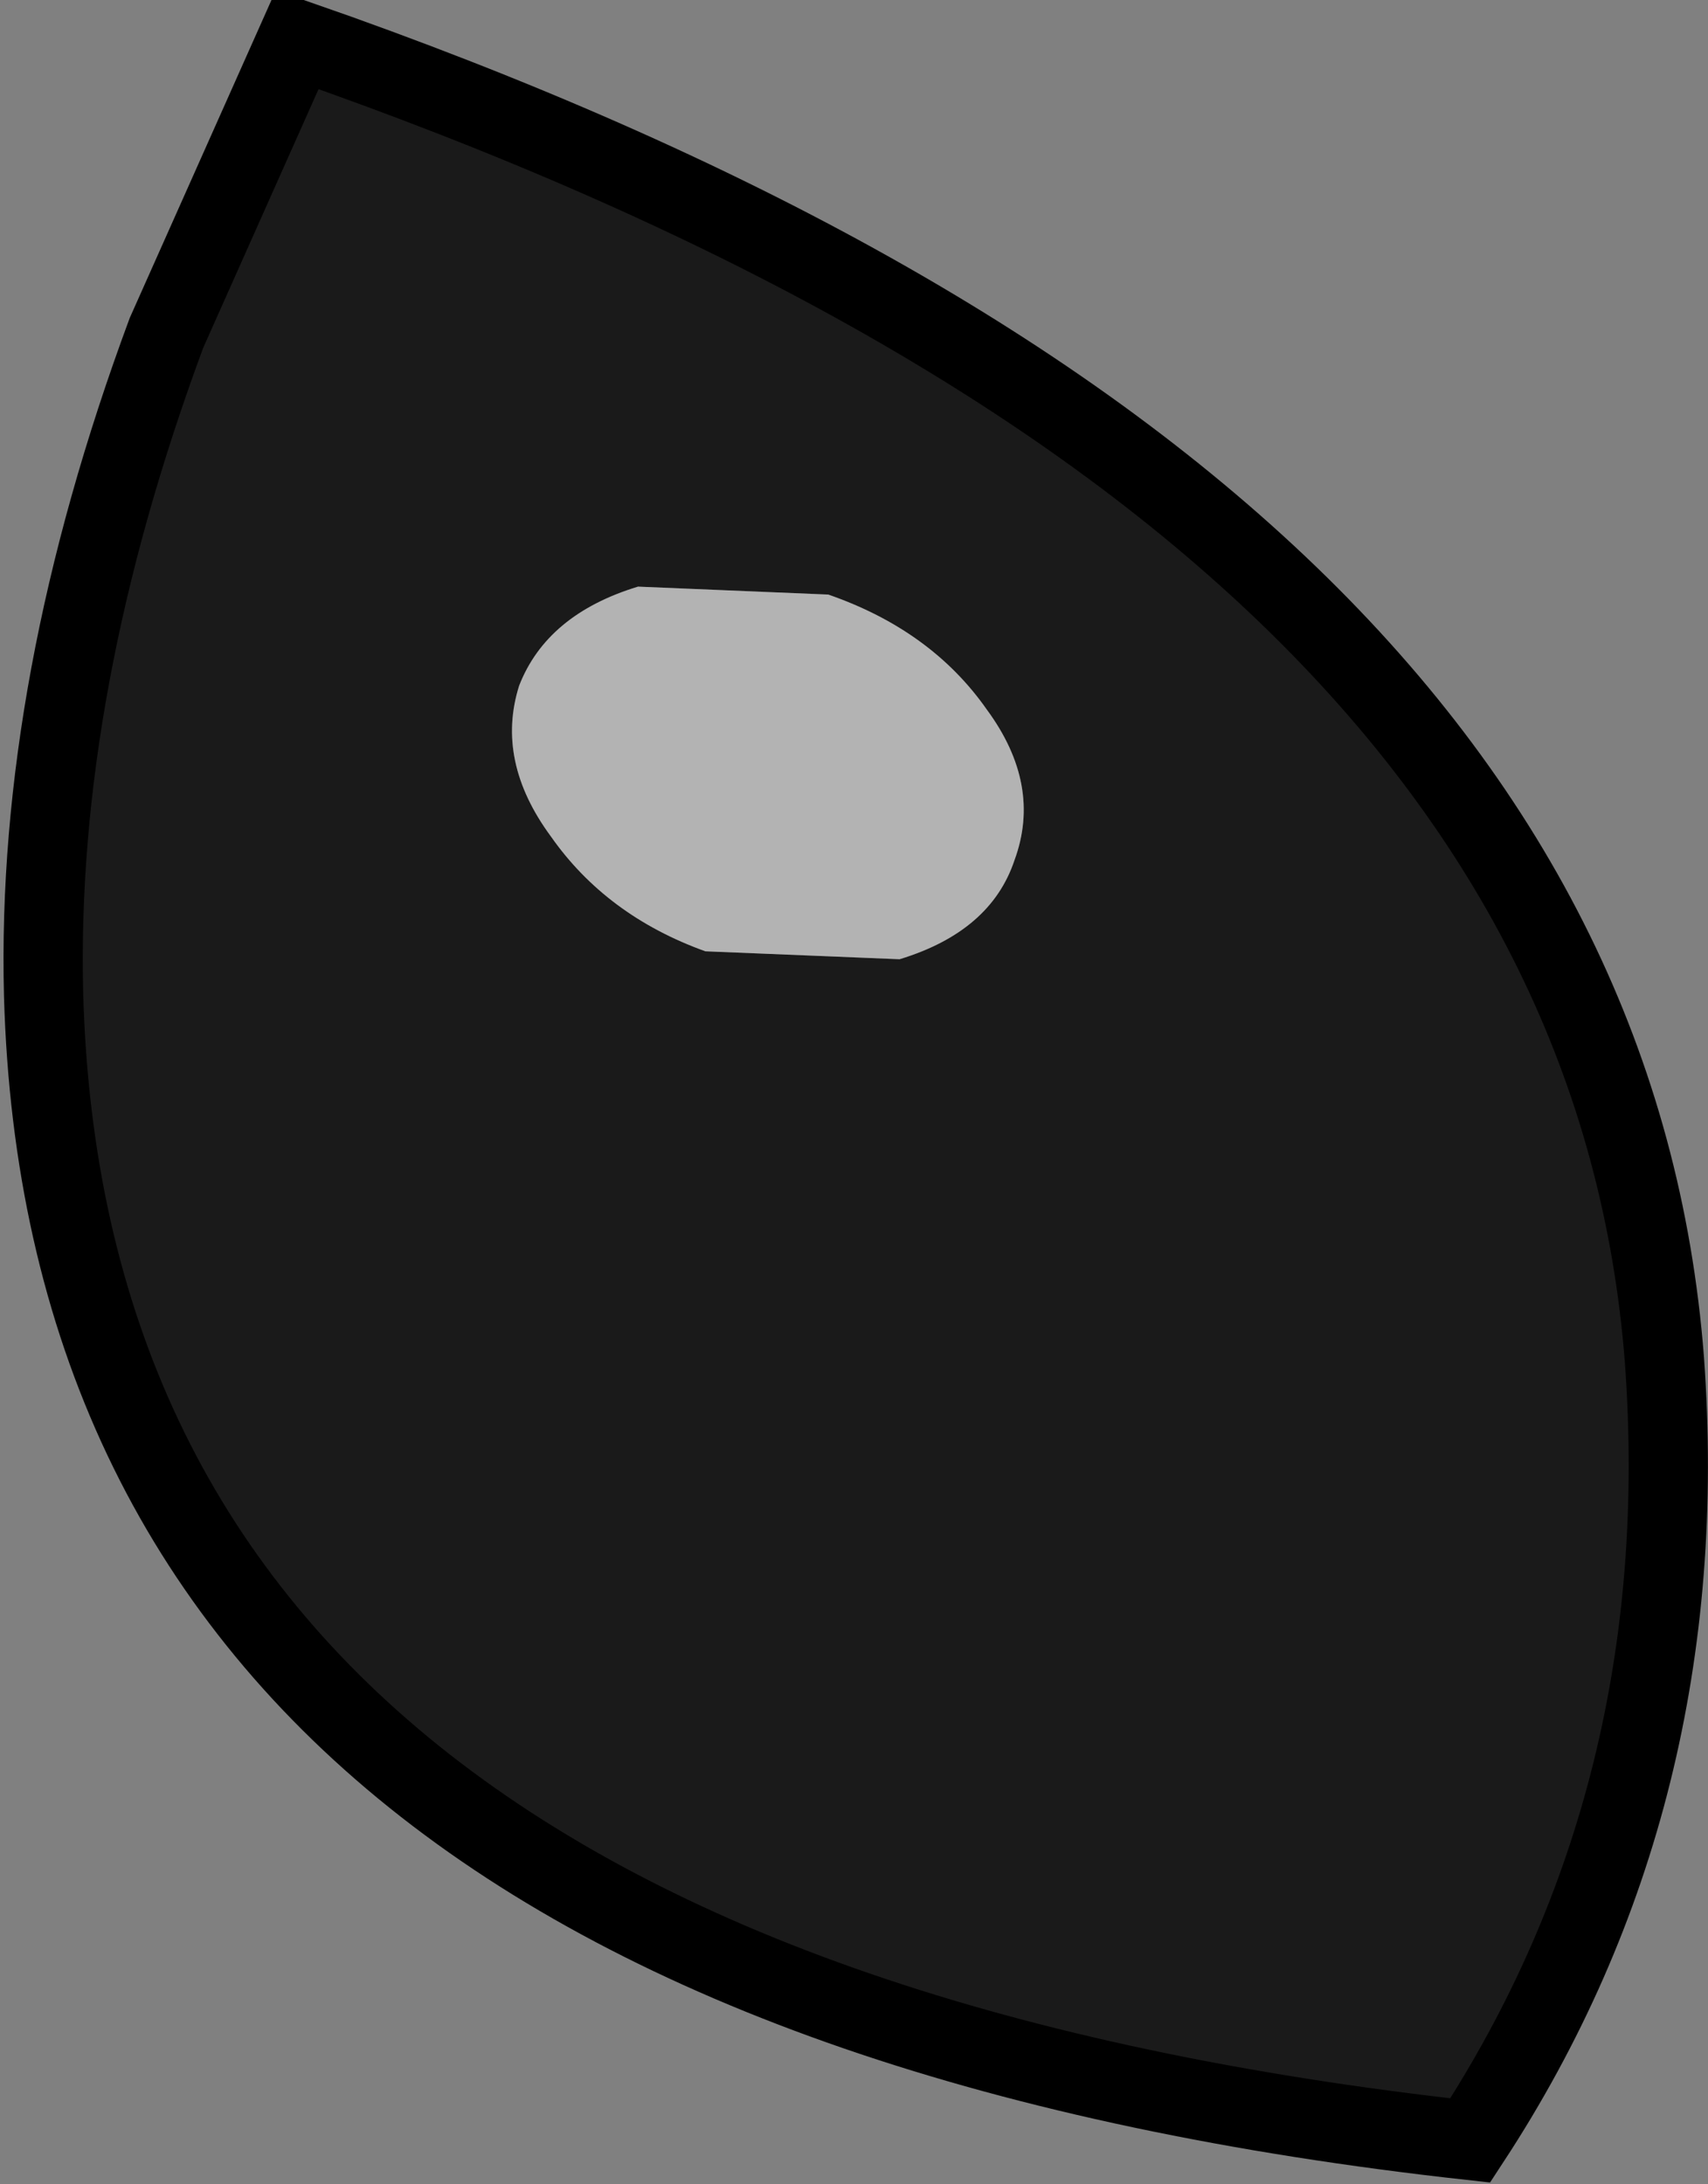 <?xml version="1.0" encoding="UTF-8" standalone="no"?>
<svg xmlns:xlink="http://www.w3.org/1999/xlink" height="27.55px" width="21.55px" xmlns="http://www.w3.org/2000/svg">
  <rect width="100%" height="100%" fill="#808080" stroke="none"/>
  <g transform="matrix(1.0, 0.0, 0.0, 1.0, 0.55, 0.5)">
    <path d="M10.8 11.6 Q11.95 11.25 12.25 10.35 12.6 9.4 11.9 8.45 11.2 7.45 9.9 7.0 L7.5 6.9 Q6.35 7.25 6.0 8.15 5.7 9.1 6.4 10.05 7.1 11.05 8.35 11.5 L10.8 11.6 M1.55 3.7 L3.2 0.0 Q19.6 5.7 20.45 16.65 20.85 22.15 18.0 26.5 0.35 24.55 0.0 12.05 -0.1 8.15 1.55 3.7" fill="#000000" fill-opacity="0.8" fill-rule="evenodd" stroke="none"/>
    <path d="M10.8 11.6 L8.35 11.5 Q7.1 11.05 6.4 10.05 5.7 9.1 6.0 8.15 6.35 7.25 7.5 6.9 L9.9 7.0 Q11.2 7.45 11.9 8.45 12.6 9.4 12.25 10.35 11.95 11.25 10.8 11.6" fill="#ffffff" fill-opacity="0.4" fill-rule="evenodd" stroke="none"/>
    <path d="M1.55 3.7 Q-0.1 8.15 0.0 12.05 0.35 24.55 18.0 26.5 20.85 22.15 20.45 16.65 19.6 5.7 3.2 0.0 L1.55 3.7 Z" fill="none" stroke="#000000" stroke-linecap="round" stroke-linejoin="miter-clip" stroke-miterlimit="4.0" stroke-width="1.0"/>
  </g>
</svg>
